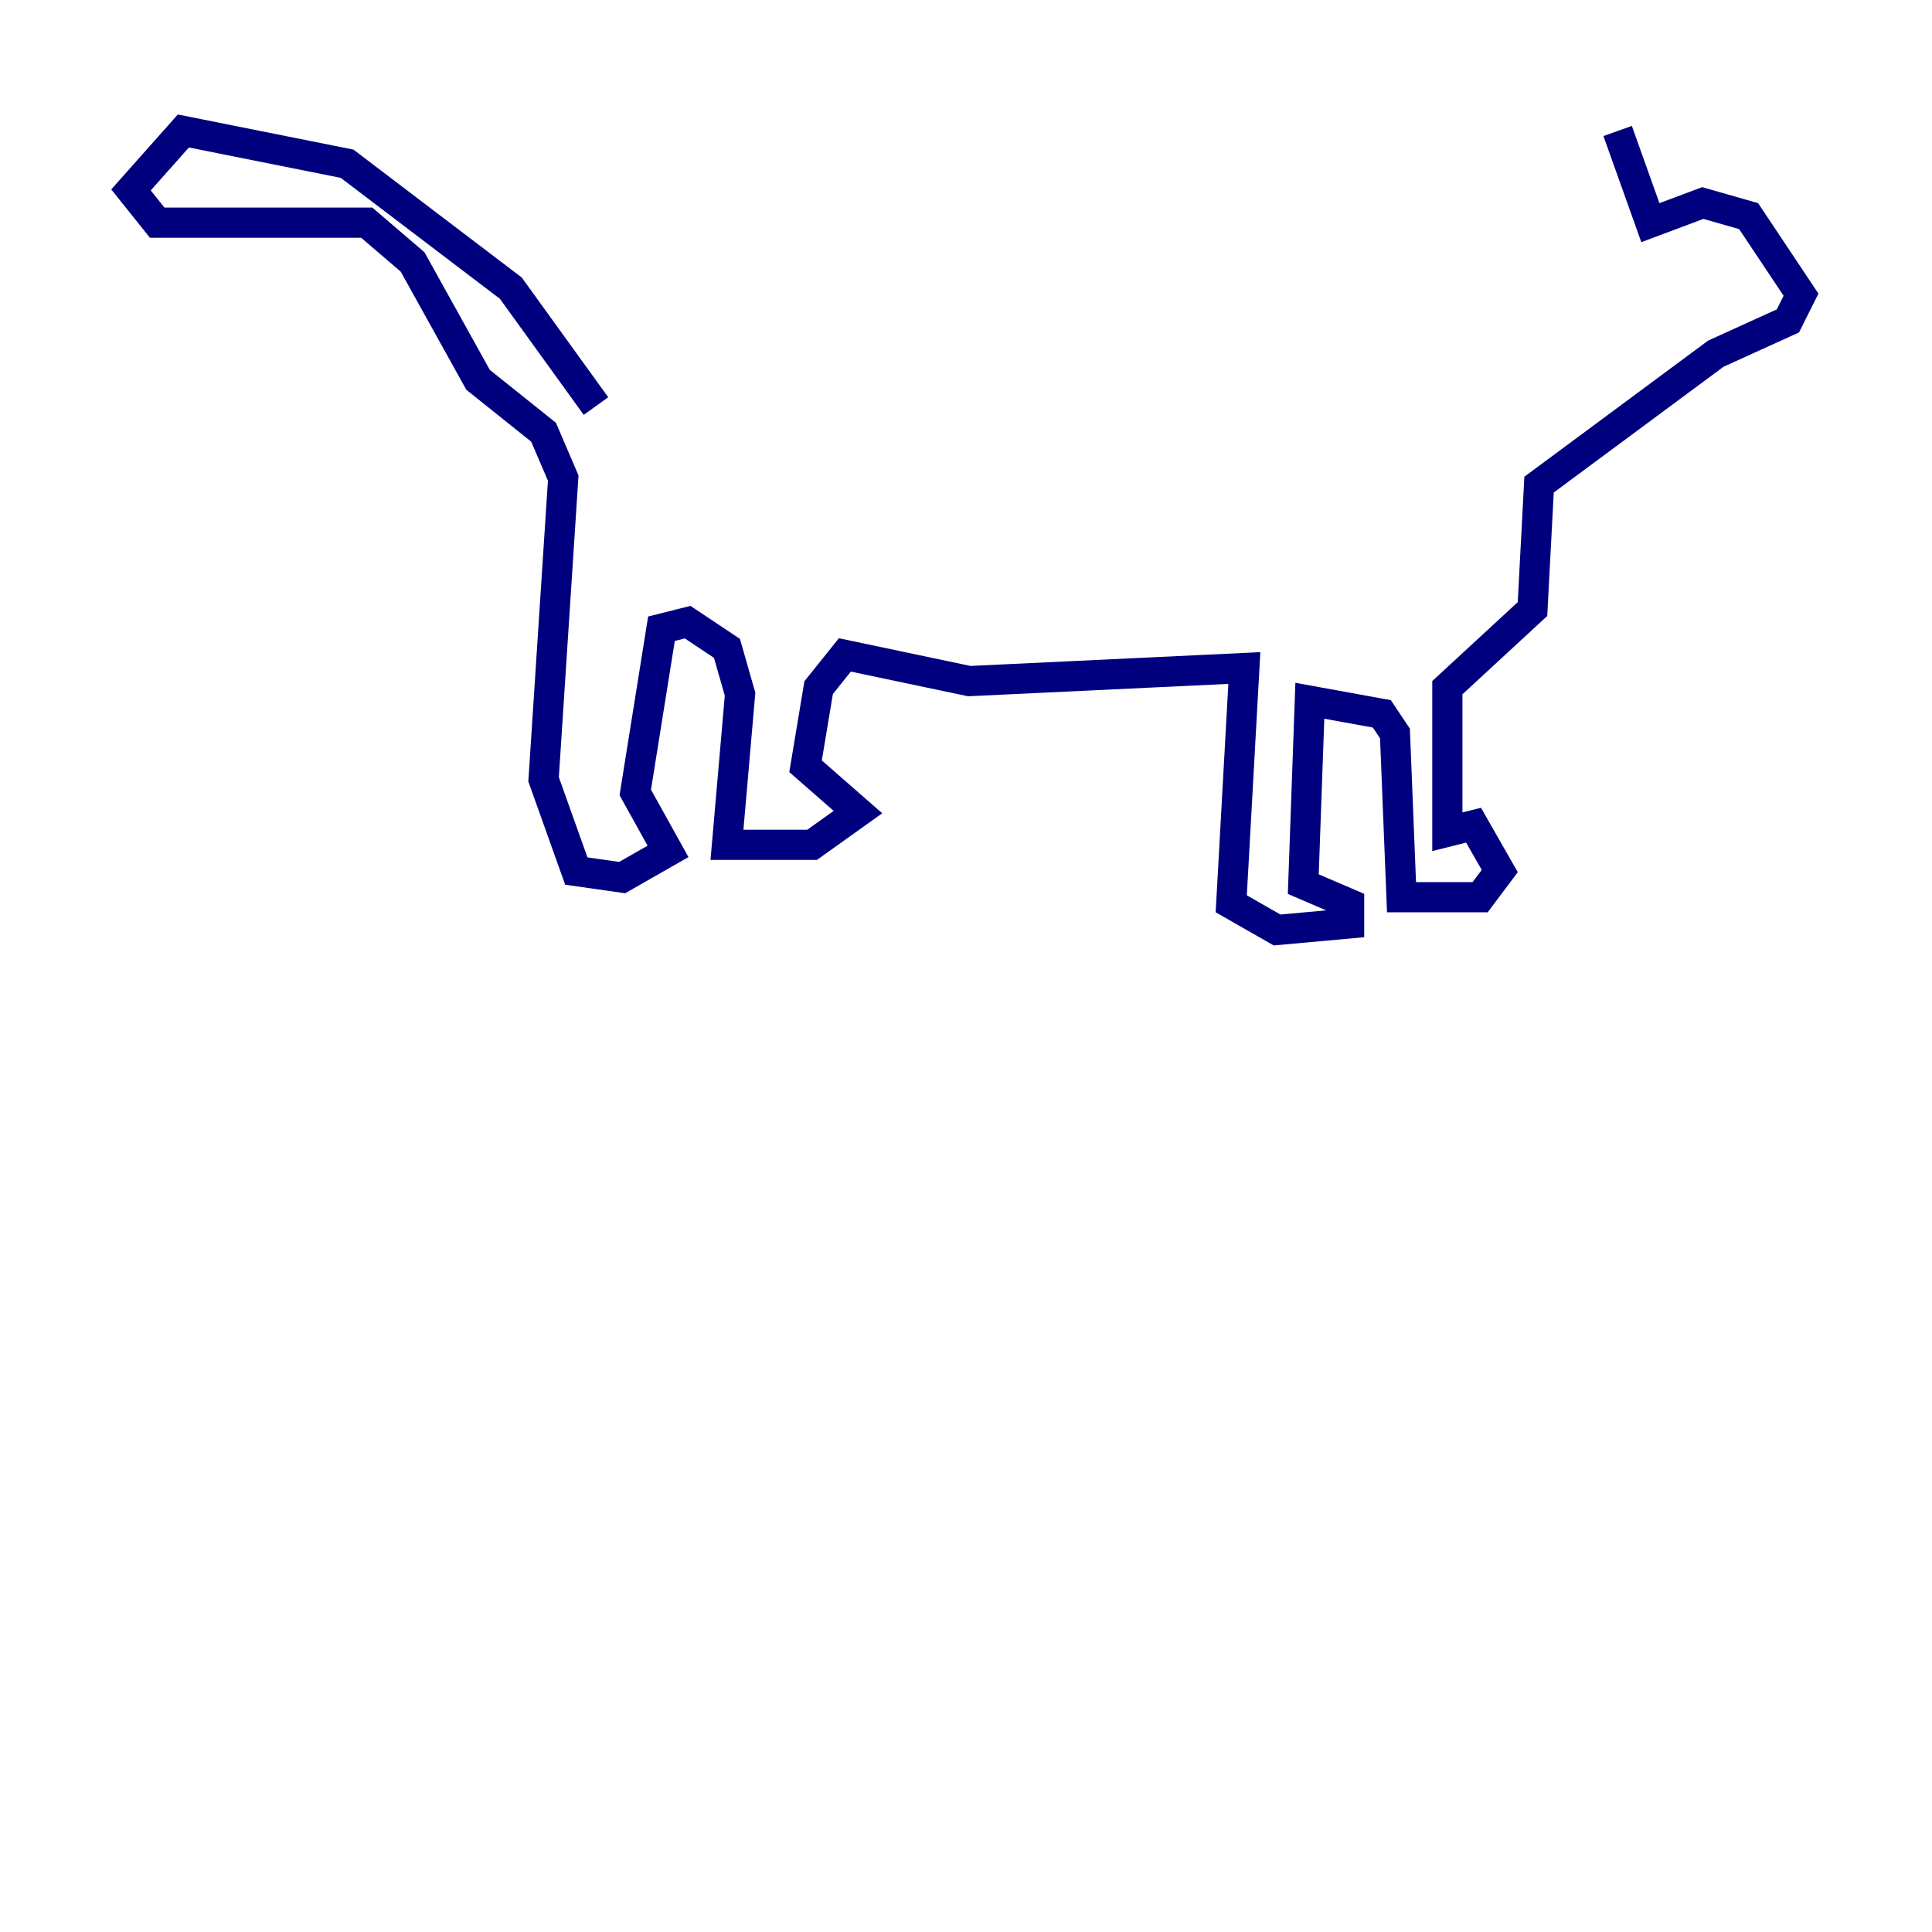 <?xml version="1.0" encoding="utf-8" ?>
<svg baseProfile="tiny" height="128" version="1.2" viewBox="0,0,128,128" width="128" xmlns="http://www.w3.org/2000/svg" xmlns:ev="http://www.w3.org/2001/xml-events" xmlns:xlink="http://www.w3.org/1999/xlink"><defs /><polyline fill="none" points="39.485,26.902 33.844,19.091 22.997,10.848 12.149,8.678 8.678,12.583 10.414,14.752 24.298,14.752 27.336,17.356 31.675,25.166 36.014,28.637 37.315,31.675 36.014,51.634 38.183,57.709 41.22,58.142 44.258,56.407 42.088,52.502 43.824,41.654 45.559,41.22 48.163,42.956 49.031,45.993 48.163,55.973 53.803,55.973 56.841,53.803 53.37,50.766 54.237,45.559 55.973,43.39 64.217,45.125 82.441,44.258 81.573,59.878 84.61,61.614 89.383,61.18 89.383,59.878 86.346,58.576 86.78,46.427 91.552,47.295 92.42,48.597 92.854,59.444 98.061,59.444 99.363,57.709 97.627,54.671 95.891,55.105 95.891,45.559 101.532,40.352 101.966,32.108 113.681,23.43 118.454,21.261 119.322,19.525 115.851,14.319 112.814,13.451 109.342,14.752 107.173,8.678" stroke="#00007f" stroke-width="2" /></svg>